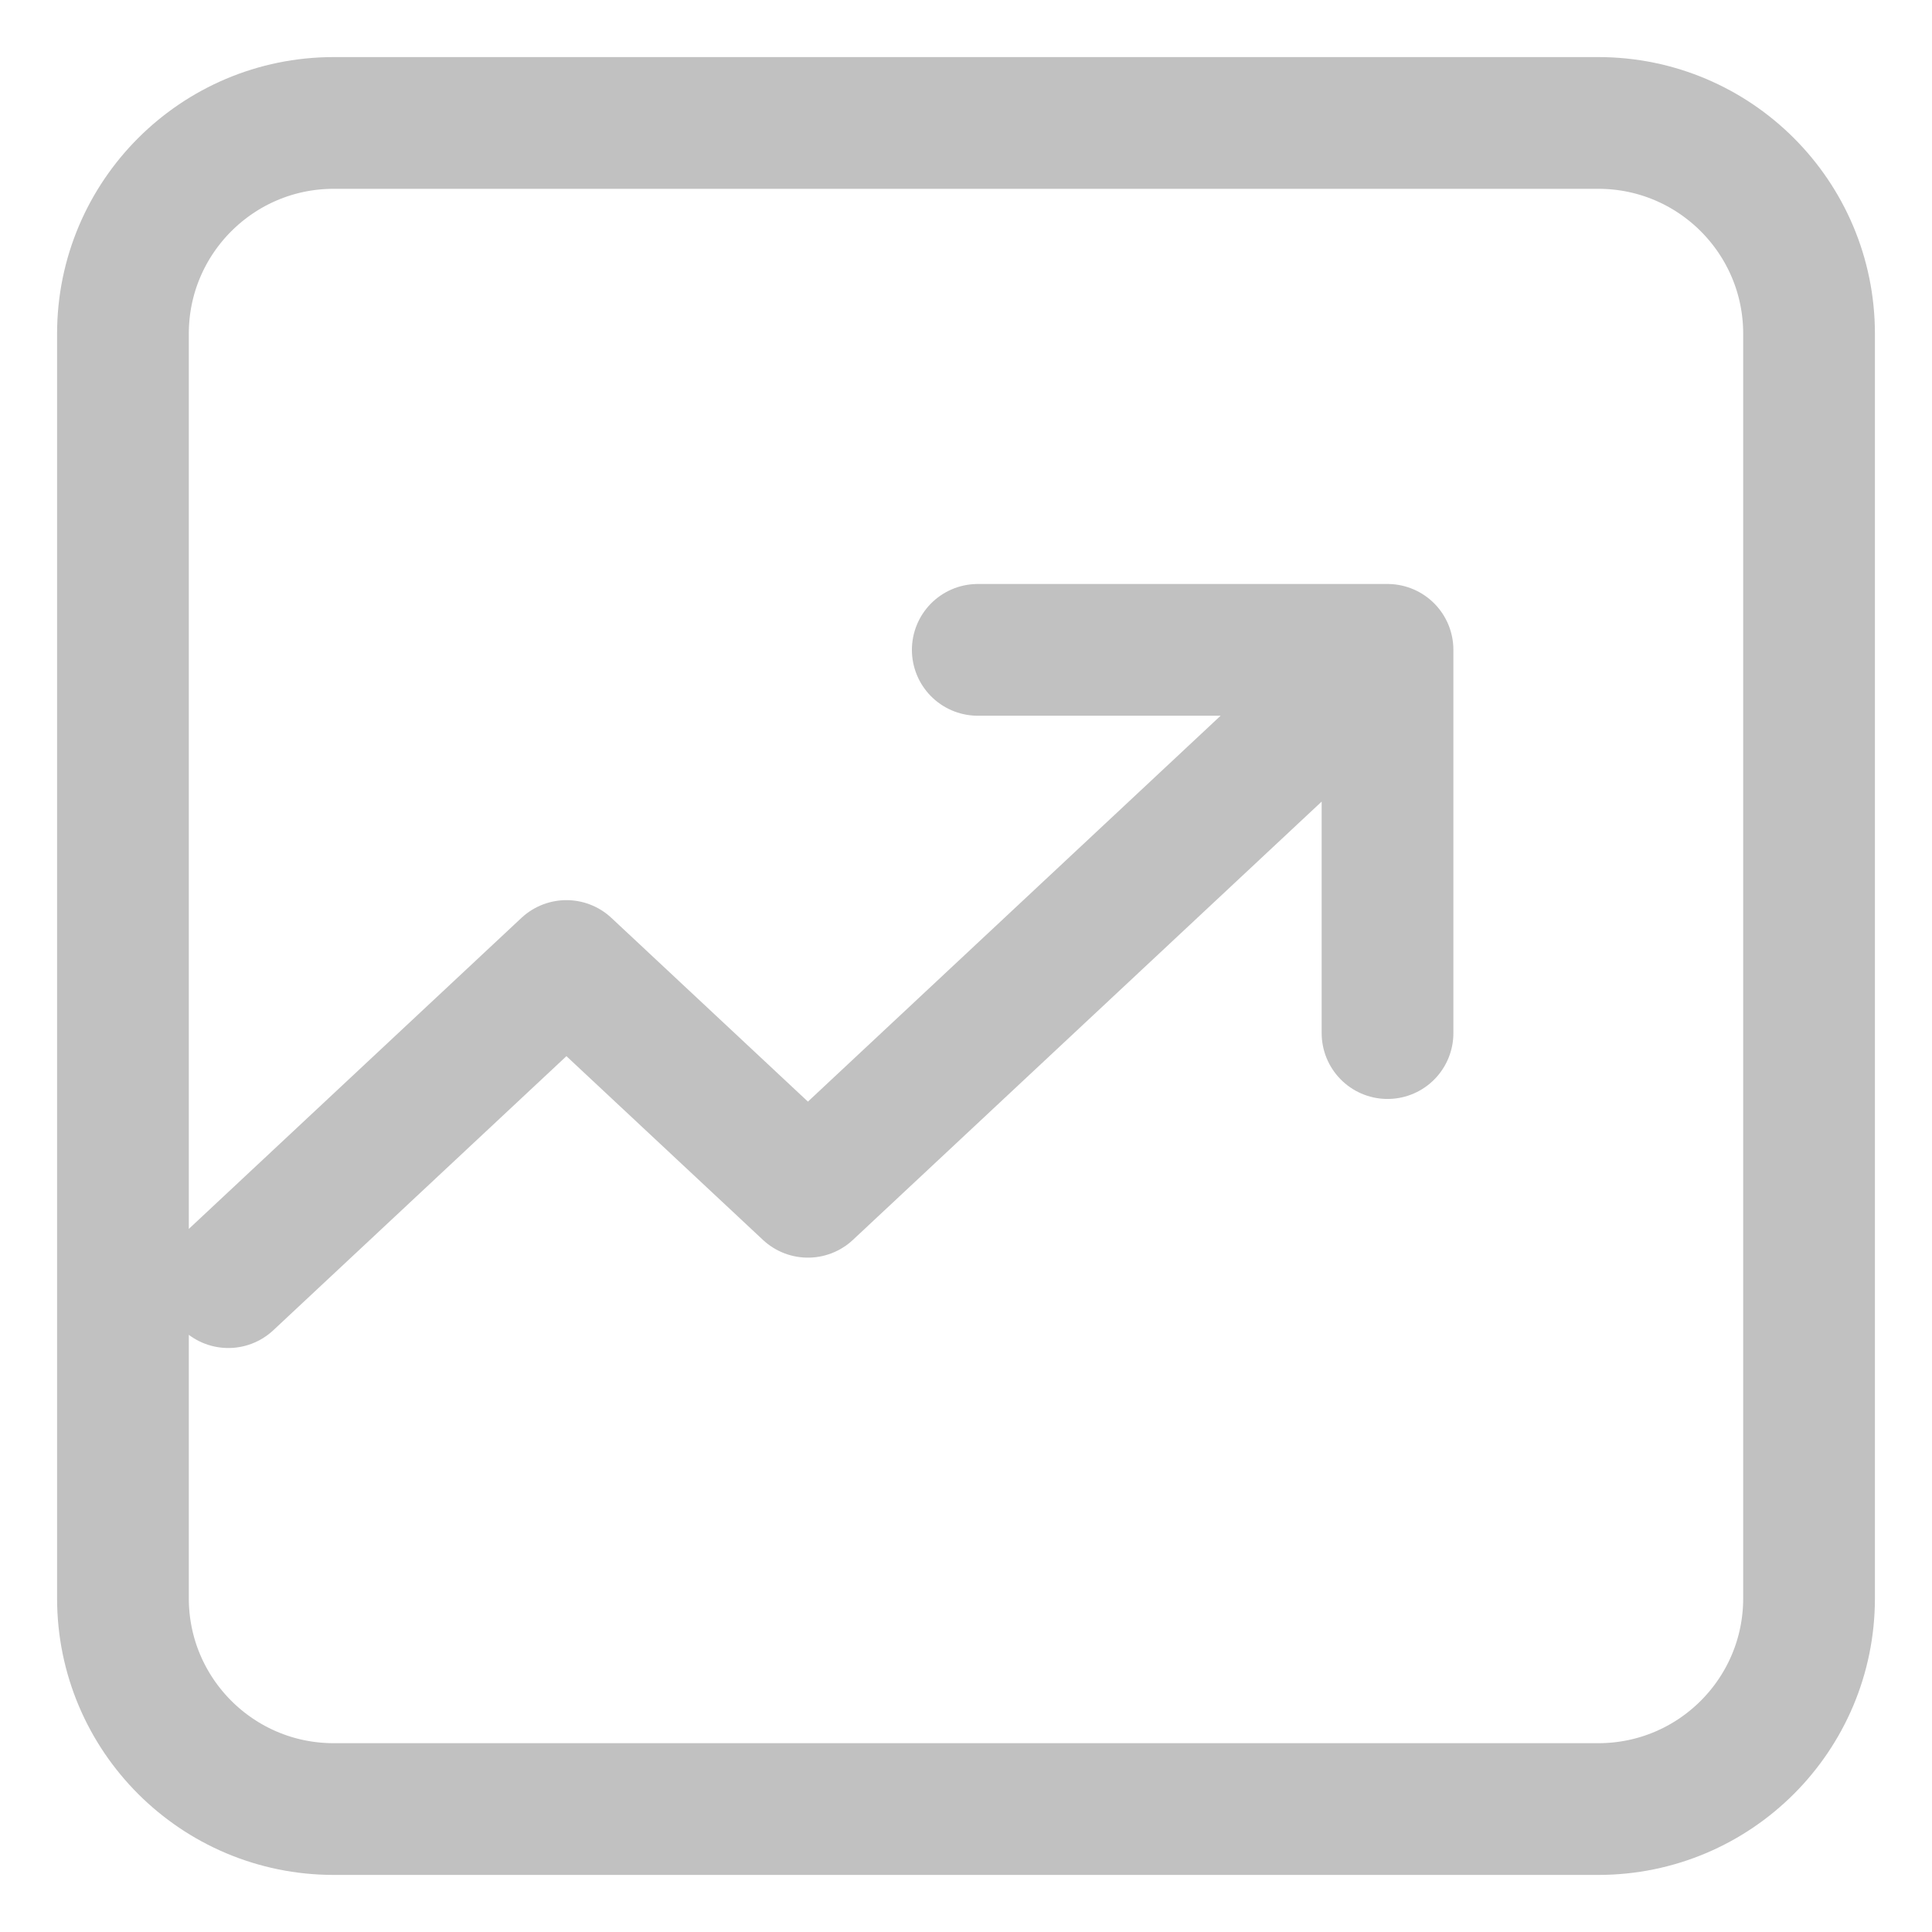 <svg width="22" height="22" viewBox="0 0 22 22" fill="none" xmlns="http://www.w3.org/2000/svg">
<path d="M2.6 14.6L6.45 11L9.2 13.571L15.25 7.914M11.134 7.4H15.8V11.764M3.8 20.6C2.475 20.6 1.4 19.526 1.4 18.2V3.8C1.4 2.475 2.475 1.4 3.8 1.4H18.2C19.526 1.4 20.6 2.475 20.6 3.8V18.2C20.6 19.526 19.526 20.6 18.2 20.6H3.8Z" stroke="#C1C1C1" stroke-width="1.5" stroke-linecap="round" stroke-linejoin="round"/>
</svg>
